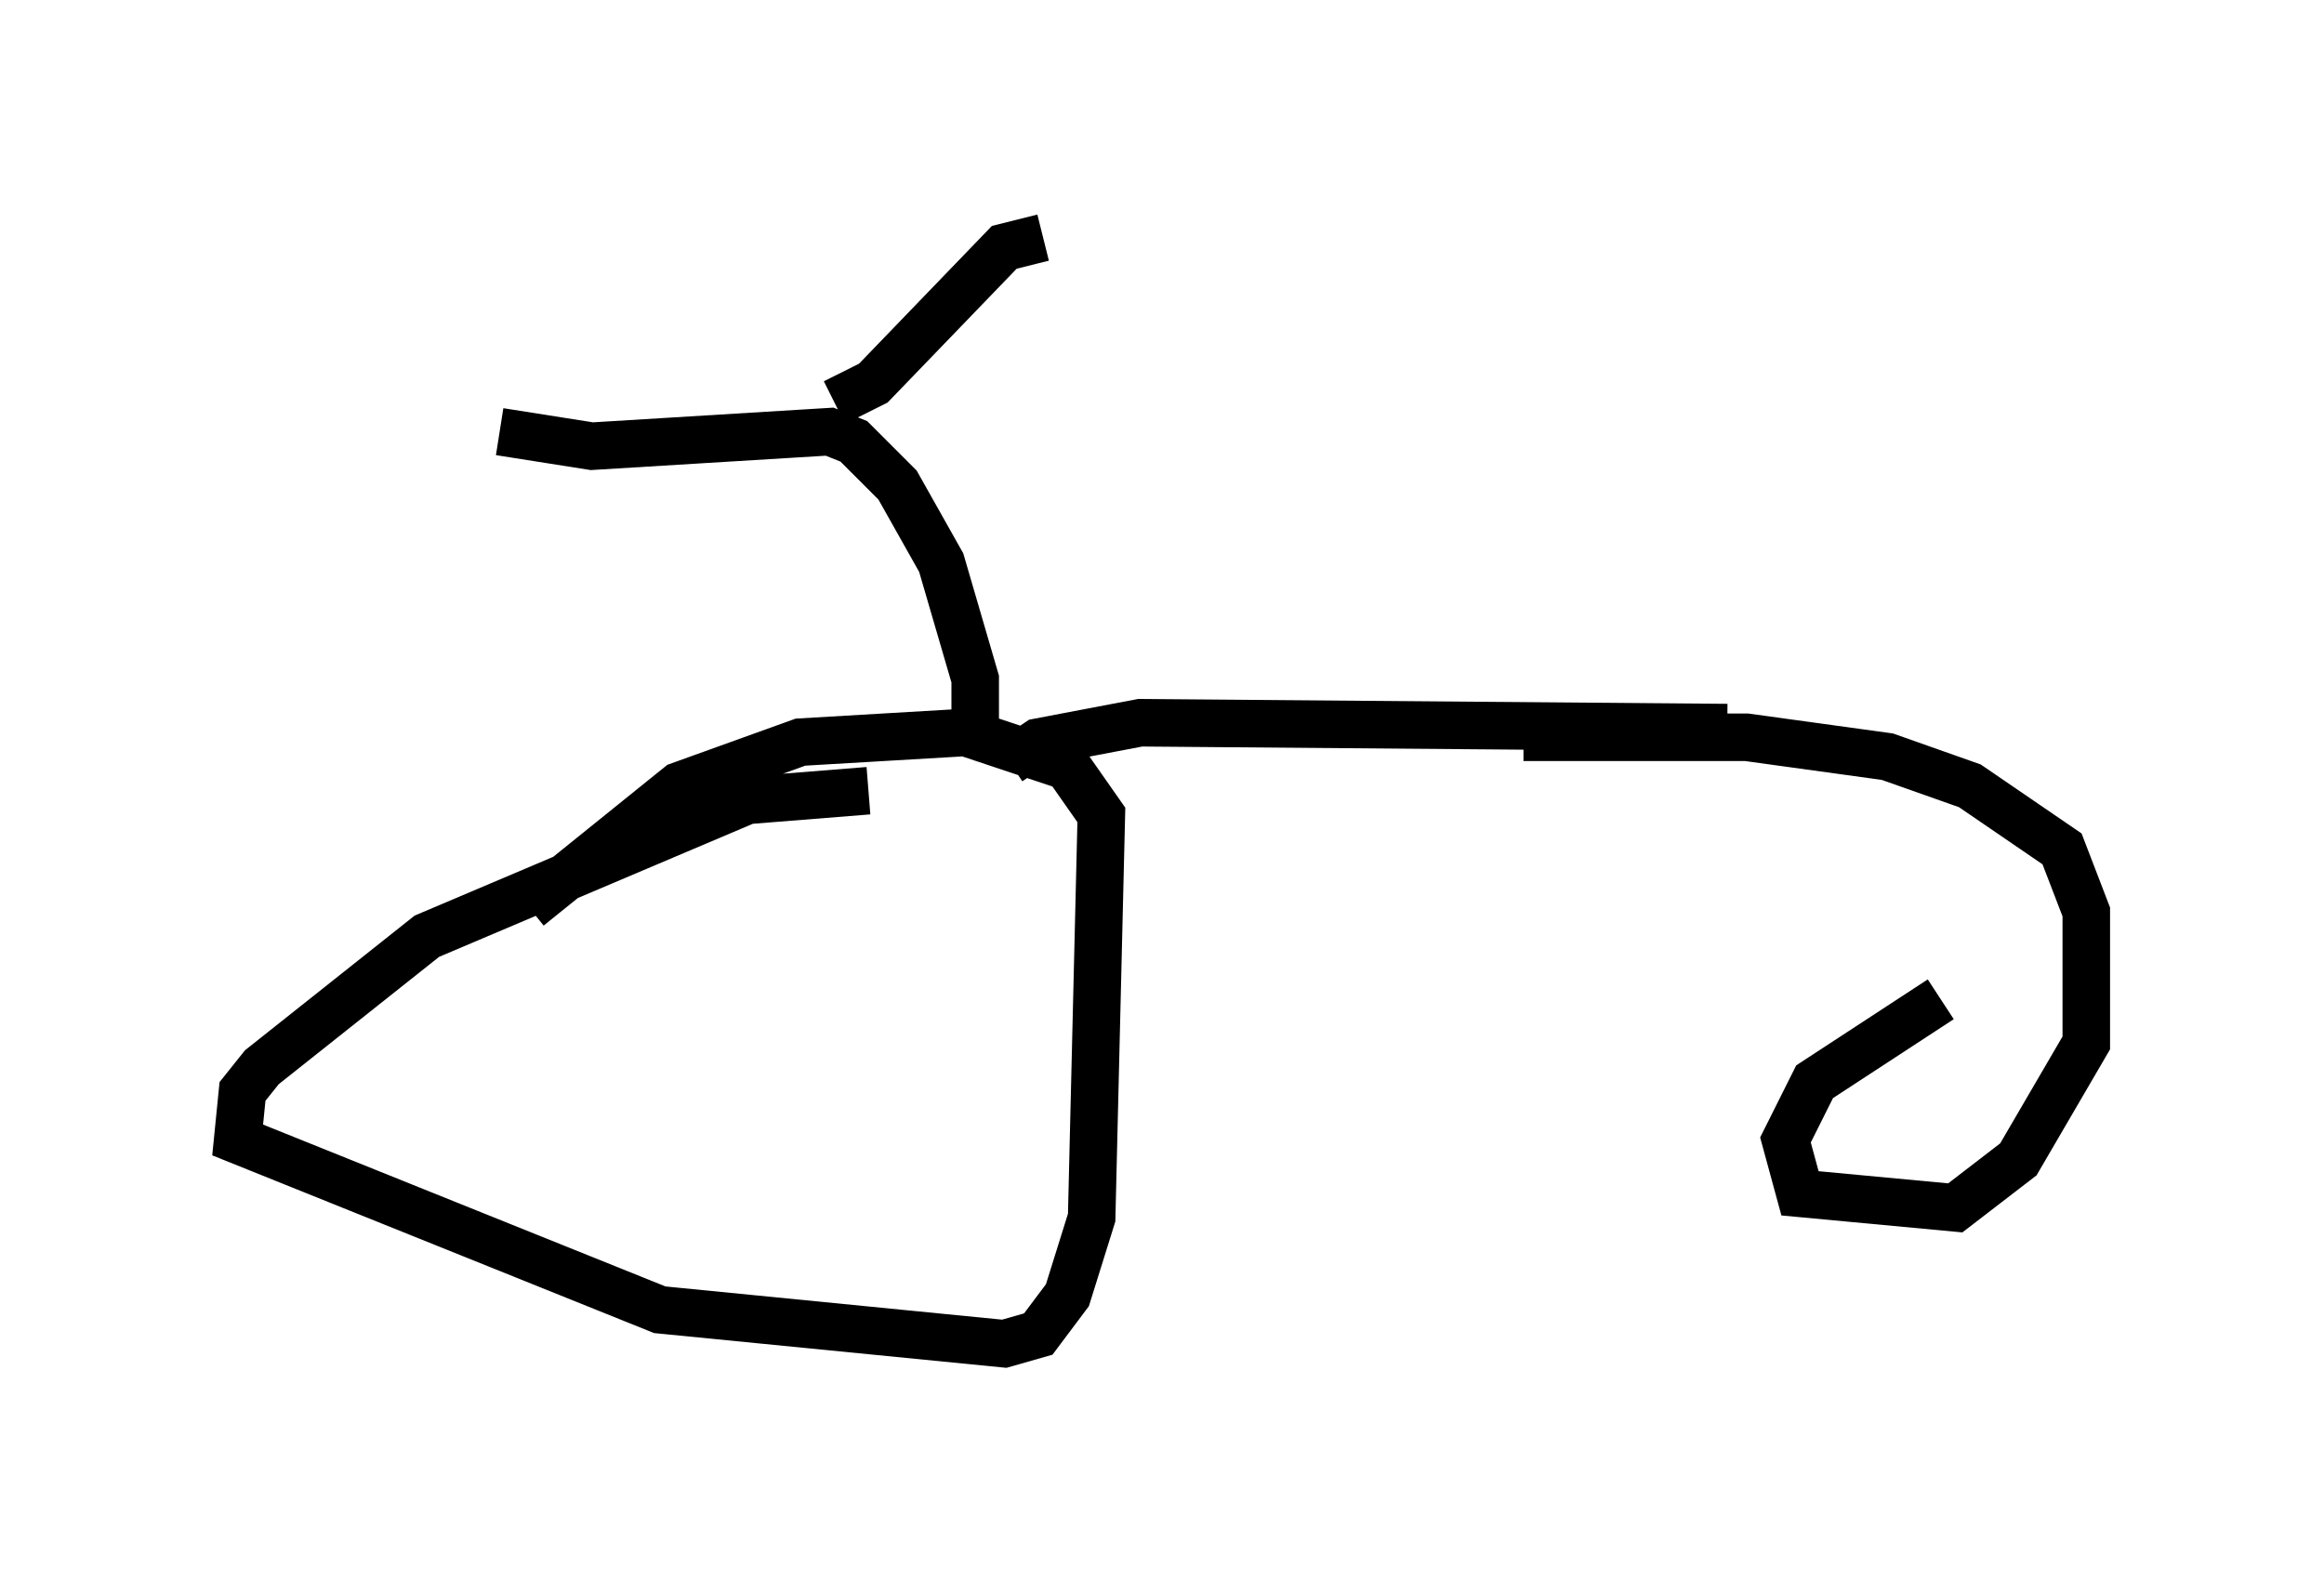<?xml version="1.0" encoding="utf-8" ?>
<svg baseProfile="full" height="33.275" version="1.1" width="48.894" xmlns="http://www.w3.org/2000/svg" xmlns:ev="http://www.w3.org/2001/xml-events" xmlns:xlink="http://www.w3.org/1999/xlink"><defs /><rect fill="white" height="33.275" width="48.894" x="0" y="0" /><path d="M20.313, 16.944 m-2.042, -0.306 l-2.552, 0.204 -6.738, 2.858 l-3.471, 2.756 -0.408, 0.51 l-0.102, 1.021 8.881, 3.573 l7.248, 0.715 0.715, -0.204 l0.613, -0.817 0.51, -1.633 l0.204, -8.473 -0.715, -1.021 l-2.144, -0.715 -3.471, 0.204 l-2.552, 0.919 -3.165, 2.552 m29.707, 1.94 l-2.654, 1.735 -0.613, 1.225 l0.306, 1.123 3.267, 0.306 l1.327, -1.021 1.429, -2.45 l0.0, -2.756 -0.51, -1.327 l-1.94, -1.327 -1.735, -0.613 l-2.96, -0.408 -4.696, 0.0 m-10.821, 0.51 l0.613, -0.408 2.144, -0.408 l12.352, 0.102 m-15.823, 0.102 l0.0, -1.123 -0.715, -2.45 l-0.919, -1.633 -0.919, -0.919 l-0.51, -0.204 -5.002, 0.306 l-1.94, -0.306 m7.044, -0.613 l0.817, -0.408 2.756, -2.858 l0.817, -0.204 " fill="none" stroke="black" stroke-width="1" /></svg>